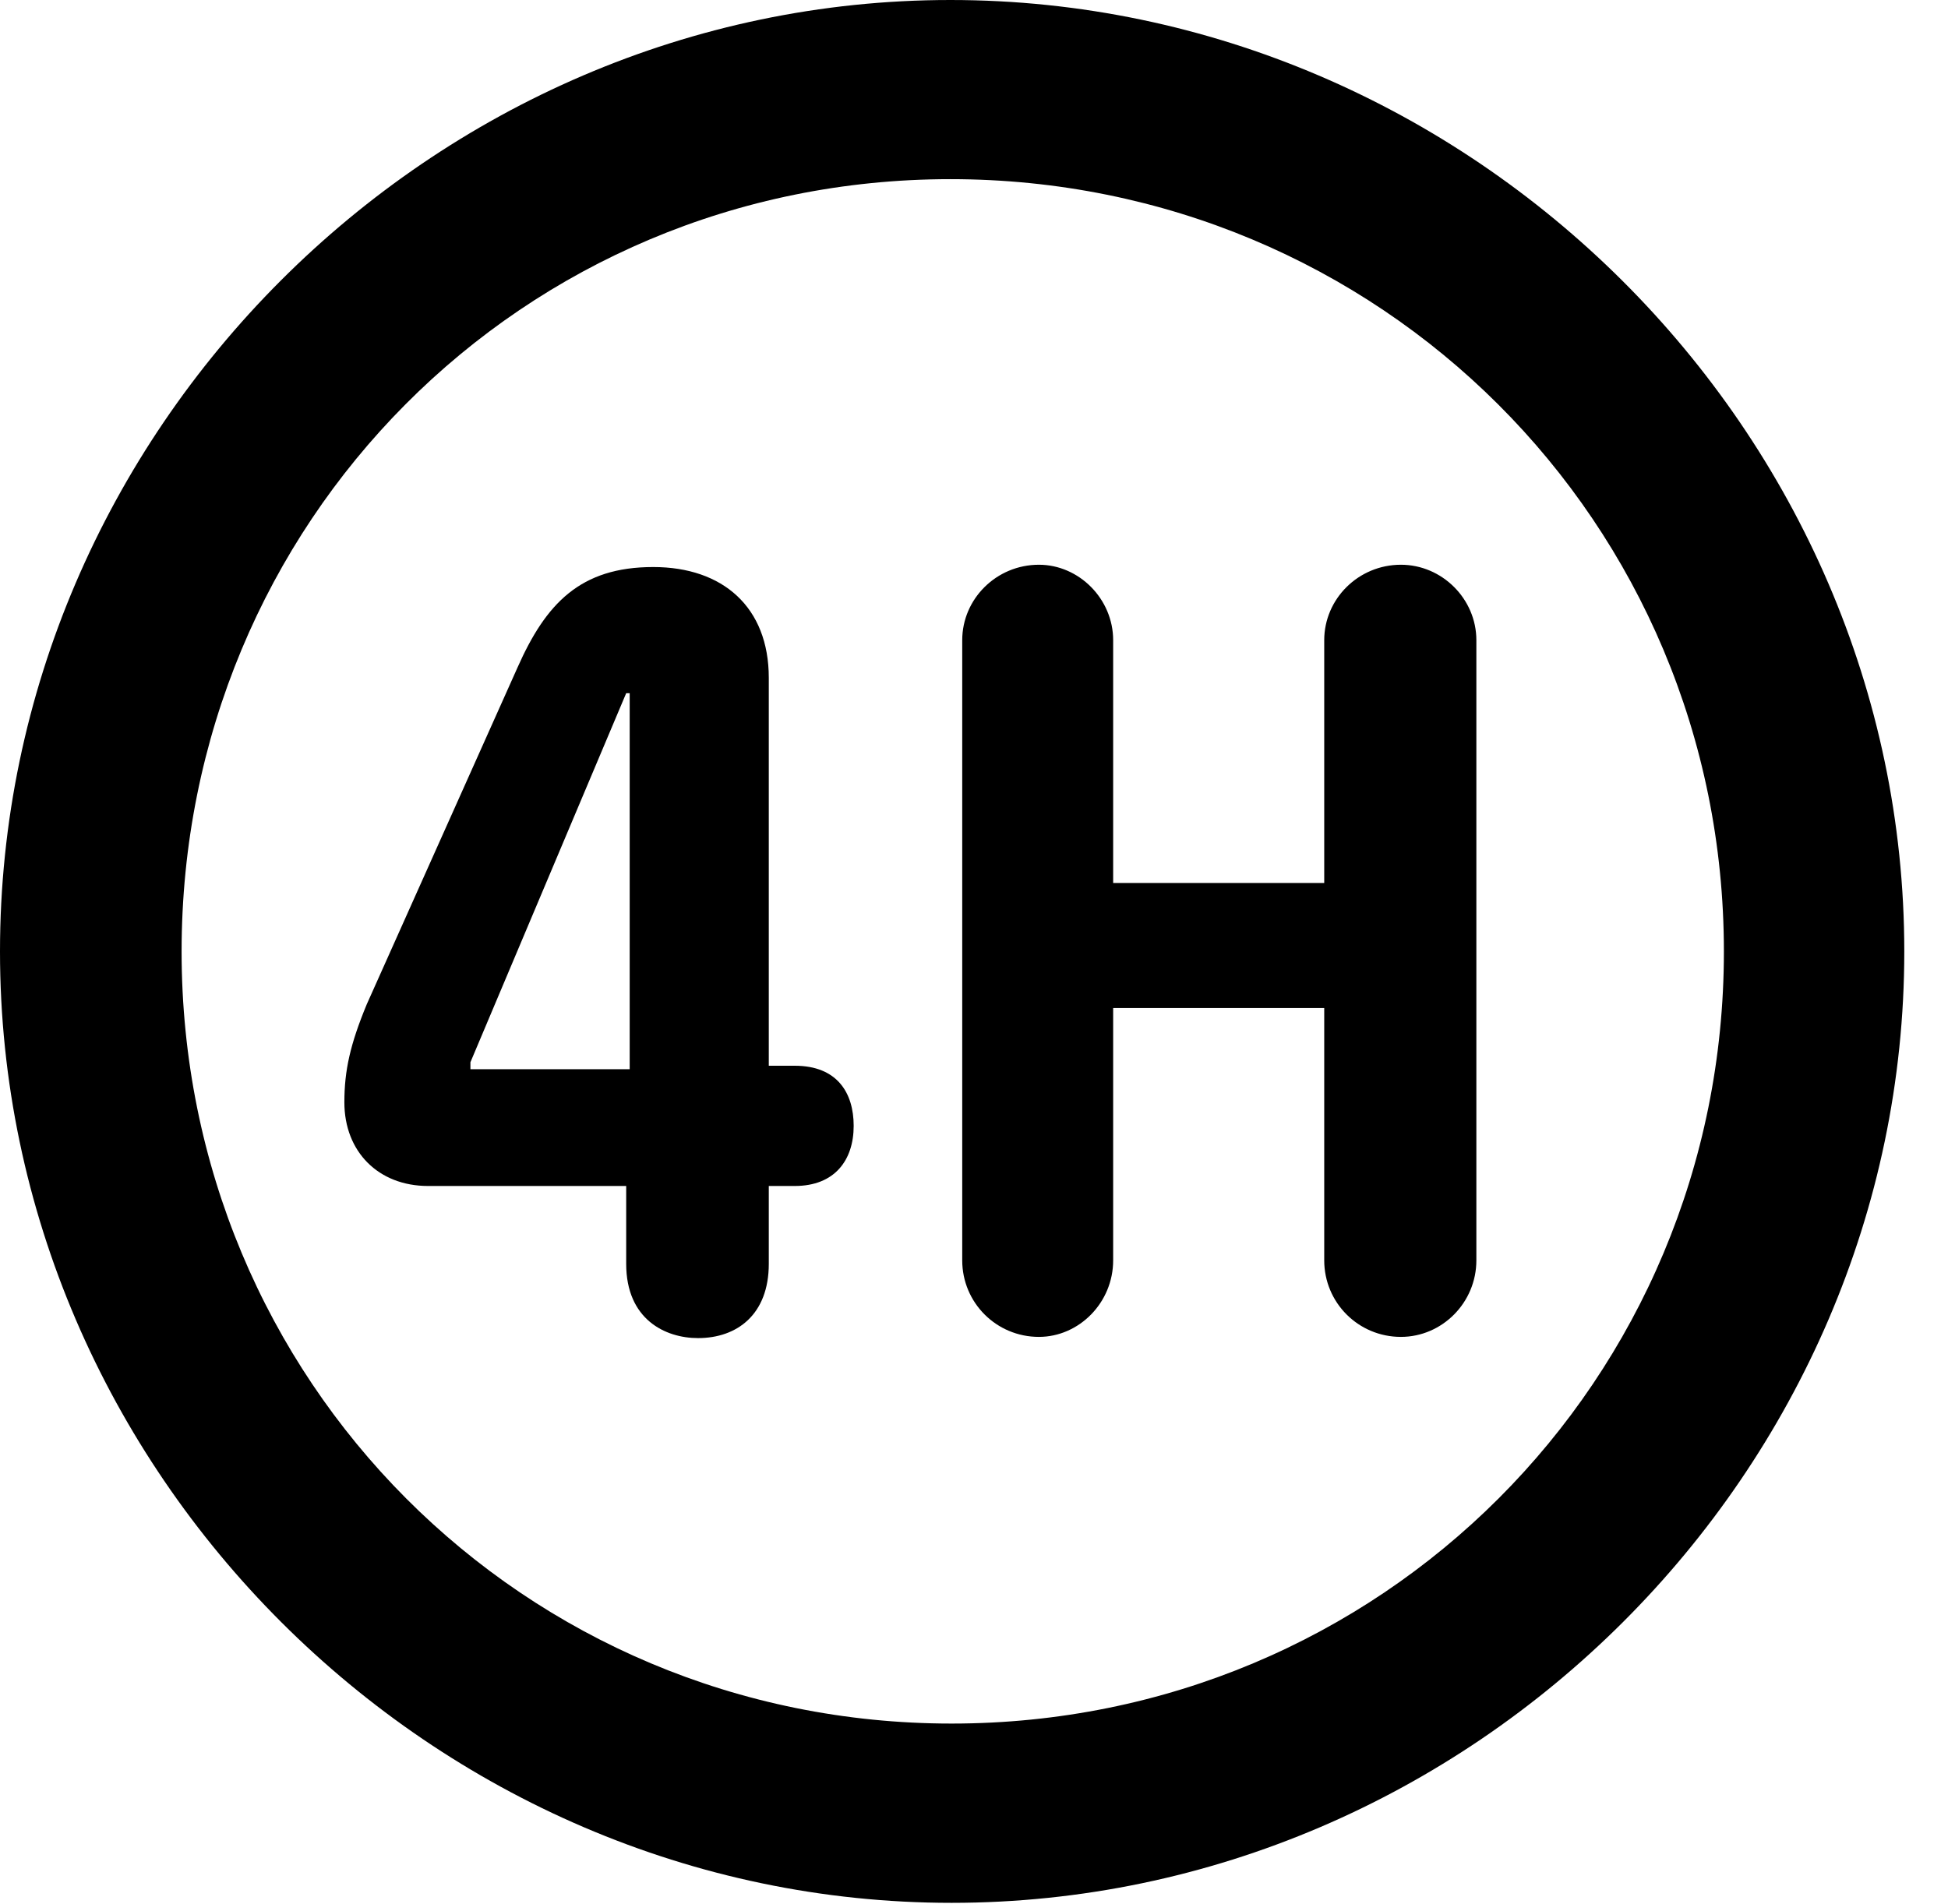 <svg version="1.1" xmlns="http://www.w3.org/2000/svg" xmlns:xlink="http://www.w3.org/1999/xlink" width="16.133" height="15.771" viewBox="0 0 16.133 15.771">
 <g>
  <rect height="15.771" opacity="0" width="16.133" x="0" y="0"/>
  <path d="M7.881 15.762C12.188 15.762 15.771 12.188 15.771 7.881C15.771 3.574 12.178 0 7.871 0C3.574 0 0 3.574 0 7.881C0 12.188 3.584 15.762 7.881 15.762ZM7.881 14.277C4.336 14.277 1.504 11.435 1.504 7.881C1.504 4.326 4.326 1.484 7.871 1.484C11.426 1.484 14.277 4.326 14.277 7.881C14.277 11.435 11.435 14.277 7.881 14.277Z" fill="currentColor"/>
  <path d="M5.781 11.084C6.104 11.084 6.367 10.889 6.367 10.469L6.367 9.824L6.582 9.824C6.914 9.824 7.07 9.609 7.07 9.326C7.07 9.053 6.934 8.828 6.582 8.828L6.367 8.828L6.367 5.615C6.367 5.029 5.986 4.697 5.41 4.697C4.805 4.697 4.521 5 4.287 5.527L3.037 8.32C2.9 8.652 2.852 8.867 2.852 9.131C2.852 9.541 3.135 9.824 3.545 9.824L5.186 9.824L5.186 10.469C5.186 10.928 5.508 11.084 5.781 11.084ZM5.215 8.857L3.896 8.857L3.896 8.799L5.186 5.742L5.215 5.742ZM8.604 11.074C8.936 11.074 9.219 10.791 9.219 10.44L9.219 8.35L10.967 8.35L10.967 10.44C10.967 10.791 11.25 11.074 11.602 11.074C11.943 11.074 12.227 10.791 12.227 10.44L12.227 5.303C12.227 4.961 11.943 4.678 11.602 4.678C11.25 4.678 10.967 4.961 10.967 5.303L10.967 7.314L9.219 7.314L9.219 5.303C9.219 4.961 8.936 4.678 8.604 4.678C8.252 4.678 7.969 4.961 7.969 5.303L7.969 10.44C7.969 10.791 8.252 11.074 8.604 11.074Z" fill="currentColor"/>
 </g>
</svg>
